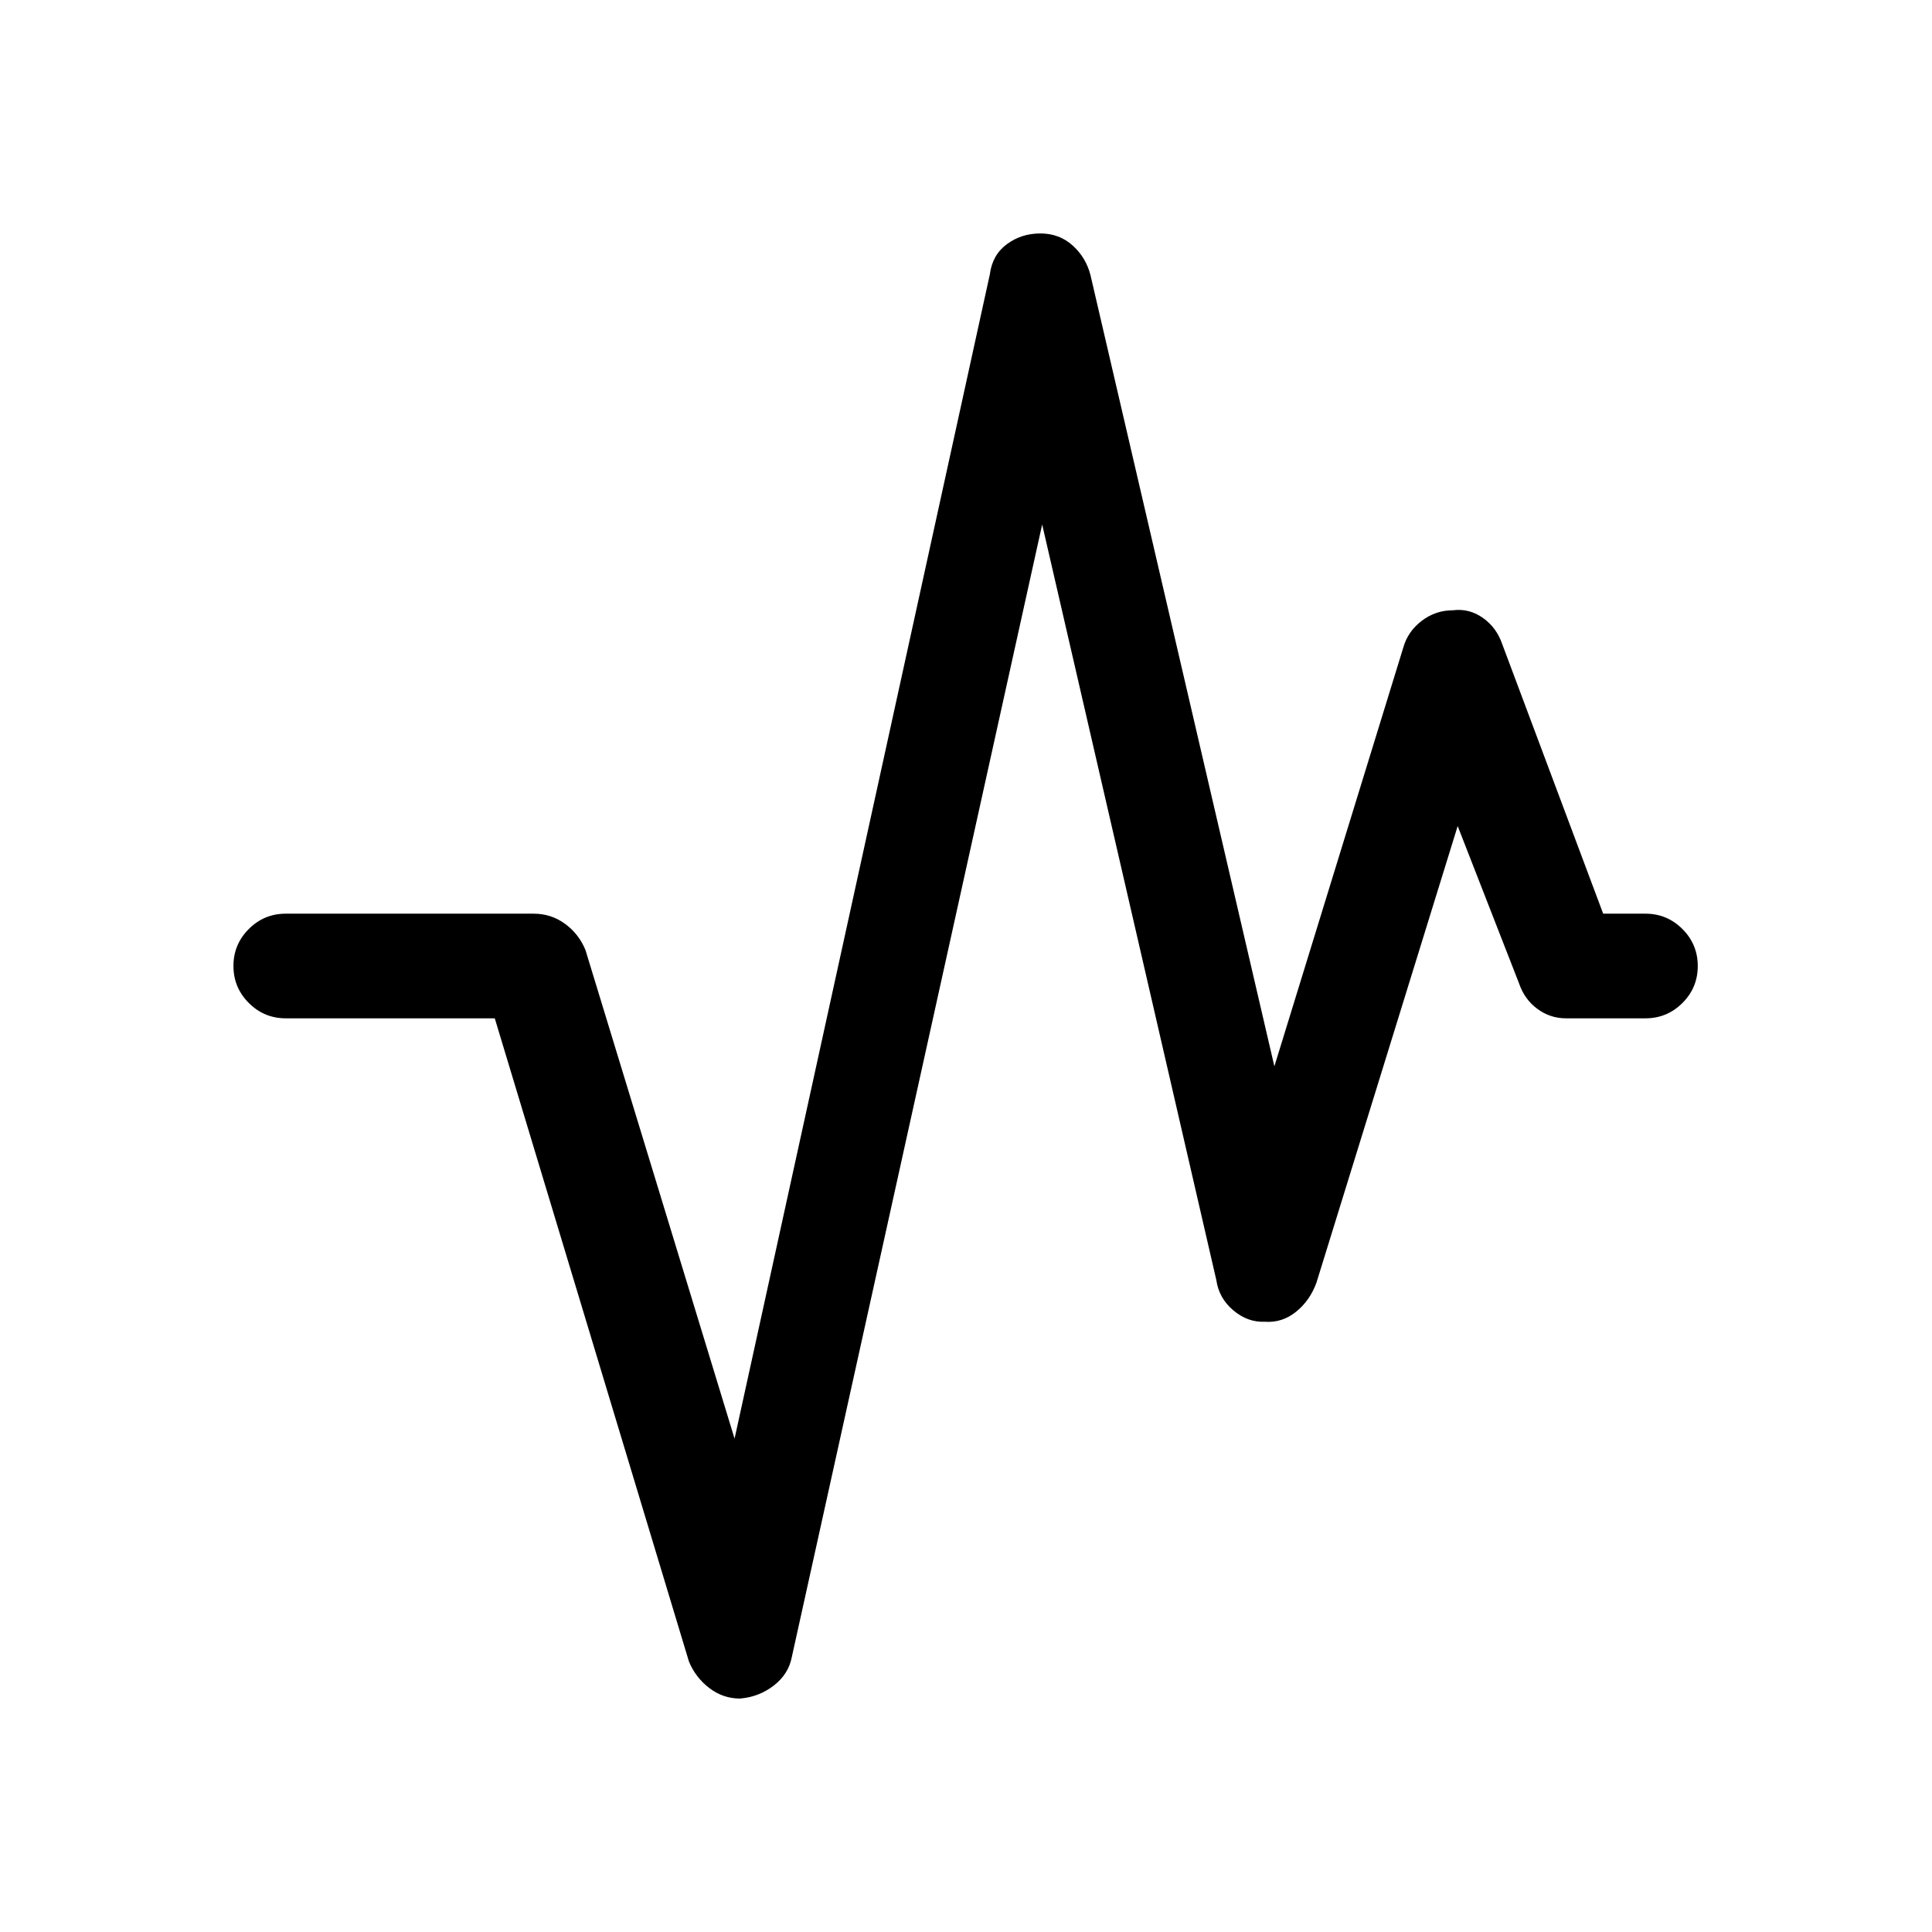 <svg xmlns="http://www.w3.org/2000/svg" height="20" viewBox="0 -960 960 960" width="20"><path d="M367.69-116q-8.46 0-15.3-5.27-6.85-5.27-10.08-13.19L245.85-454H142q-10.75 0-18.37-7.63-7.63-7.63-7.63-18.38 0-10.76 7.63-18.37Q131.25-506 142-506h123.15q8.77 0 15.66 5.08 6.88 5.07 10.11 13L365-245.15l126.85-578.54q1.23-9.64 8.44-14.97 7.21-5.34 16.65-5.34 9.44 0 16.07 6 6.62 5.99 8.84 14.69l91.38 393.16 64.08-208.16q2.23-7.92 9.12-13.19 6.88-5.27 15.65-5.27 7.92-1 14.73 3.77 6.8 4.77 9.65 13.08L796.61-506h21q10.75 0 18.38 7.63 7.62 7.63 7.62 18.38 0 10.76-7.62 18.37-7.63 7.62-18.38 7.62h-39.46q-7.92 0-14.3-4.74-6.39-4.74-9.08-12.72l-30.46-78.08-70.16 226.85q-3.23 8.92-10.15 14.5-6.92 5.57-15.46 4.96-8.54.38-15.7-5.66-7.16-6.03-8.45-15.03l-86.54-375.47-124.39 562.7q-1.61 8.53-8.96 14.22-7.35 5.69-16.81 6.47Z"/></svg>